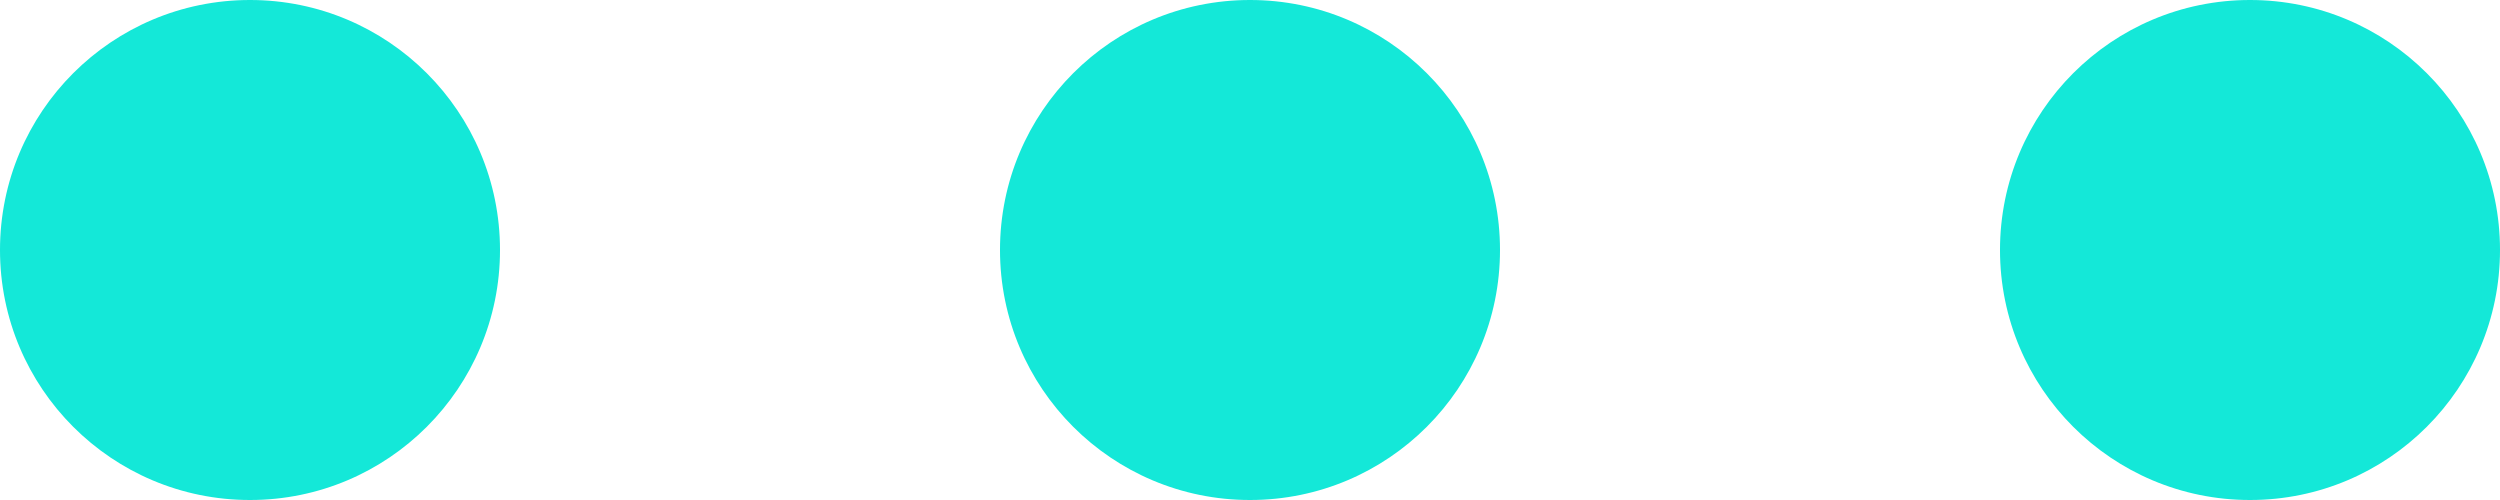 <svg width="20" height="4" viewBox="0 0 20 4" fill="none" xmlns="http://www.w3.org/2000/svg">
<path d="M2 0C0.895 0 0 0.895 0 2C0 3.105 0.895 4 2 4C3.105 4 4 3.105 4 2C4 0.895 3.105 0 2 0Z" fill="#14E8D8"/>
<path d="M8 2C8 0.895 8.895 0 10 0C11.105 0 12 0.895 12 2C12 3.105 11.105 4 10 4C8.895 4 8 3.105 8 2Z" fill="#14E8D8"/>
<path d="M16 2C16 0.895 16.895 0 18 0C19.105 0 20 0.895 20 2C20 3.105 19.105 4 18 4C16.895 4 16 3.105 16 2Z" fill="#14E8D8"/>
</svg>
